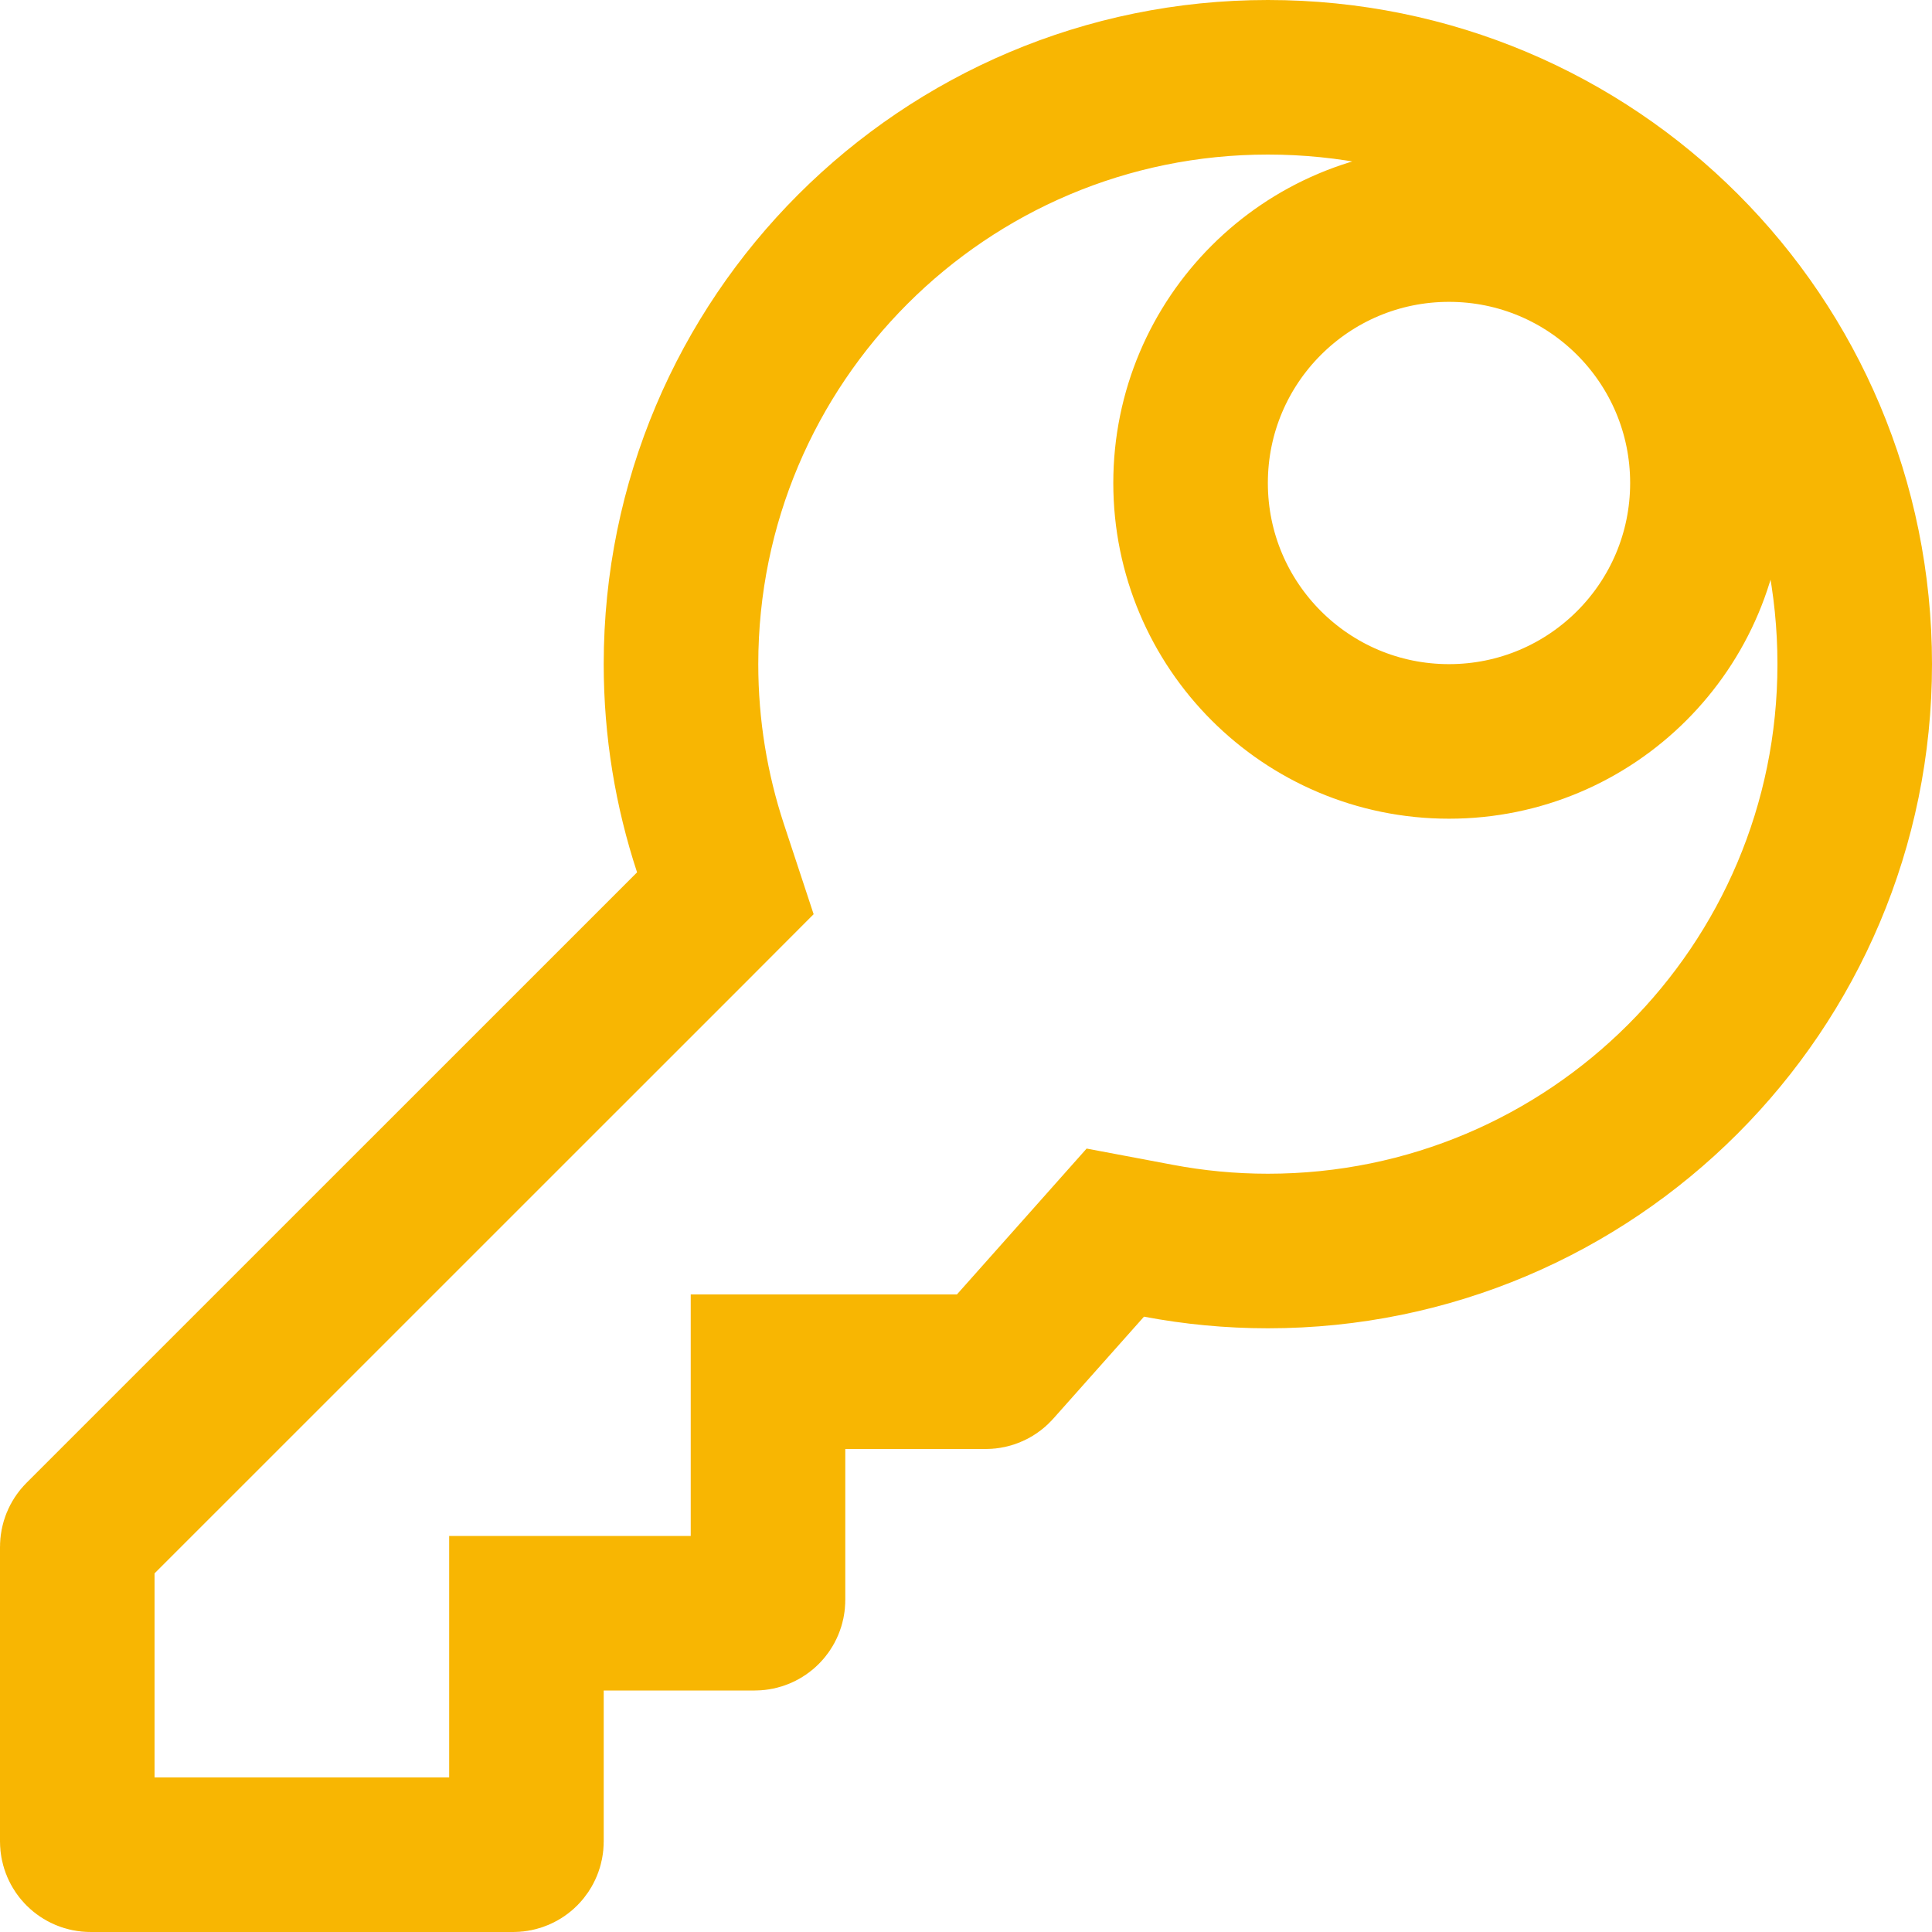 <svg width="25" height="25" viewBox="0 0 25 25" fill="none" xmlns="http://www.w3.org/2000/svg">
<path d="M14.989 16.055L14.432 15.95L14.056 16.373L12.883 17.692C12.867 17.71 12.848 17.725 12.825 17.735C12.803 17.745 12.779 17.75 12.755 17.75H12.755H10.938H9.938V18.75V20.703C9.938 20.798 9.861 20.875 9.766 20.875H7.812H6.812V21.875V23.828C6.812 23.923 6.736 24 6.641 24H1.172C1.077 24 1 23.923 1 23.828V20.017C1 19.971 1.018 19.927 1.05 19.895C1.05 19.895 1.05 19.895 1.05 19.895L8.951 11.995L9.386 11.559L9.193 10.974C8.947 10.226 8.812 9.427 8.812 8.594C8.812 4.4 12.212 1 16.406 1C20.614 1 24 4.386 24 8.594C24 12.788 20.6 16.188 16.406 16.188C15.922 16.188 15.448 16.142 14.989 16.055ZM15.406 6.25C15.406 8.097 16.903 9.594 18.75 9.594C20.597 9.594 22.094 8.097 22.094 6.25C22.094 4.403 20.597 2.906 18.75 2.906C16.903 2.906 15.406 4.403 15.406 6.25Z" stroke="#F8B602" stroke-width="2"/>
</svg>
